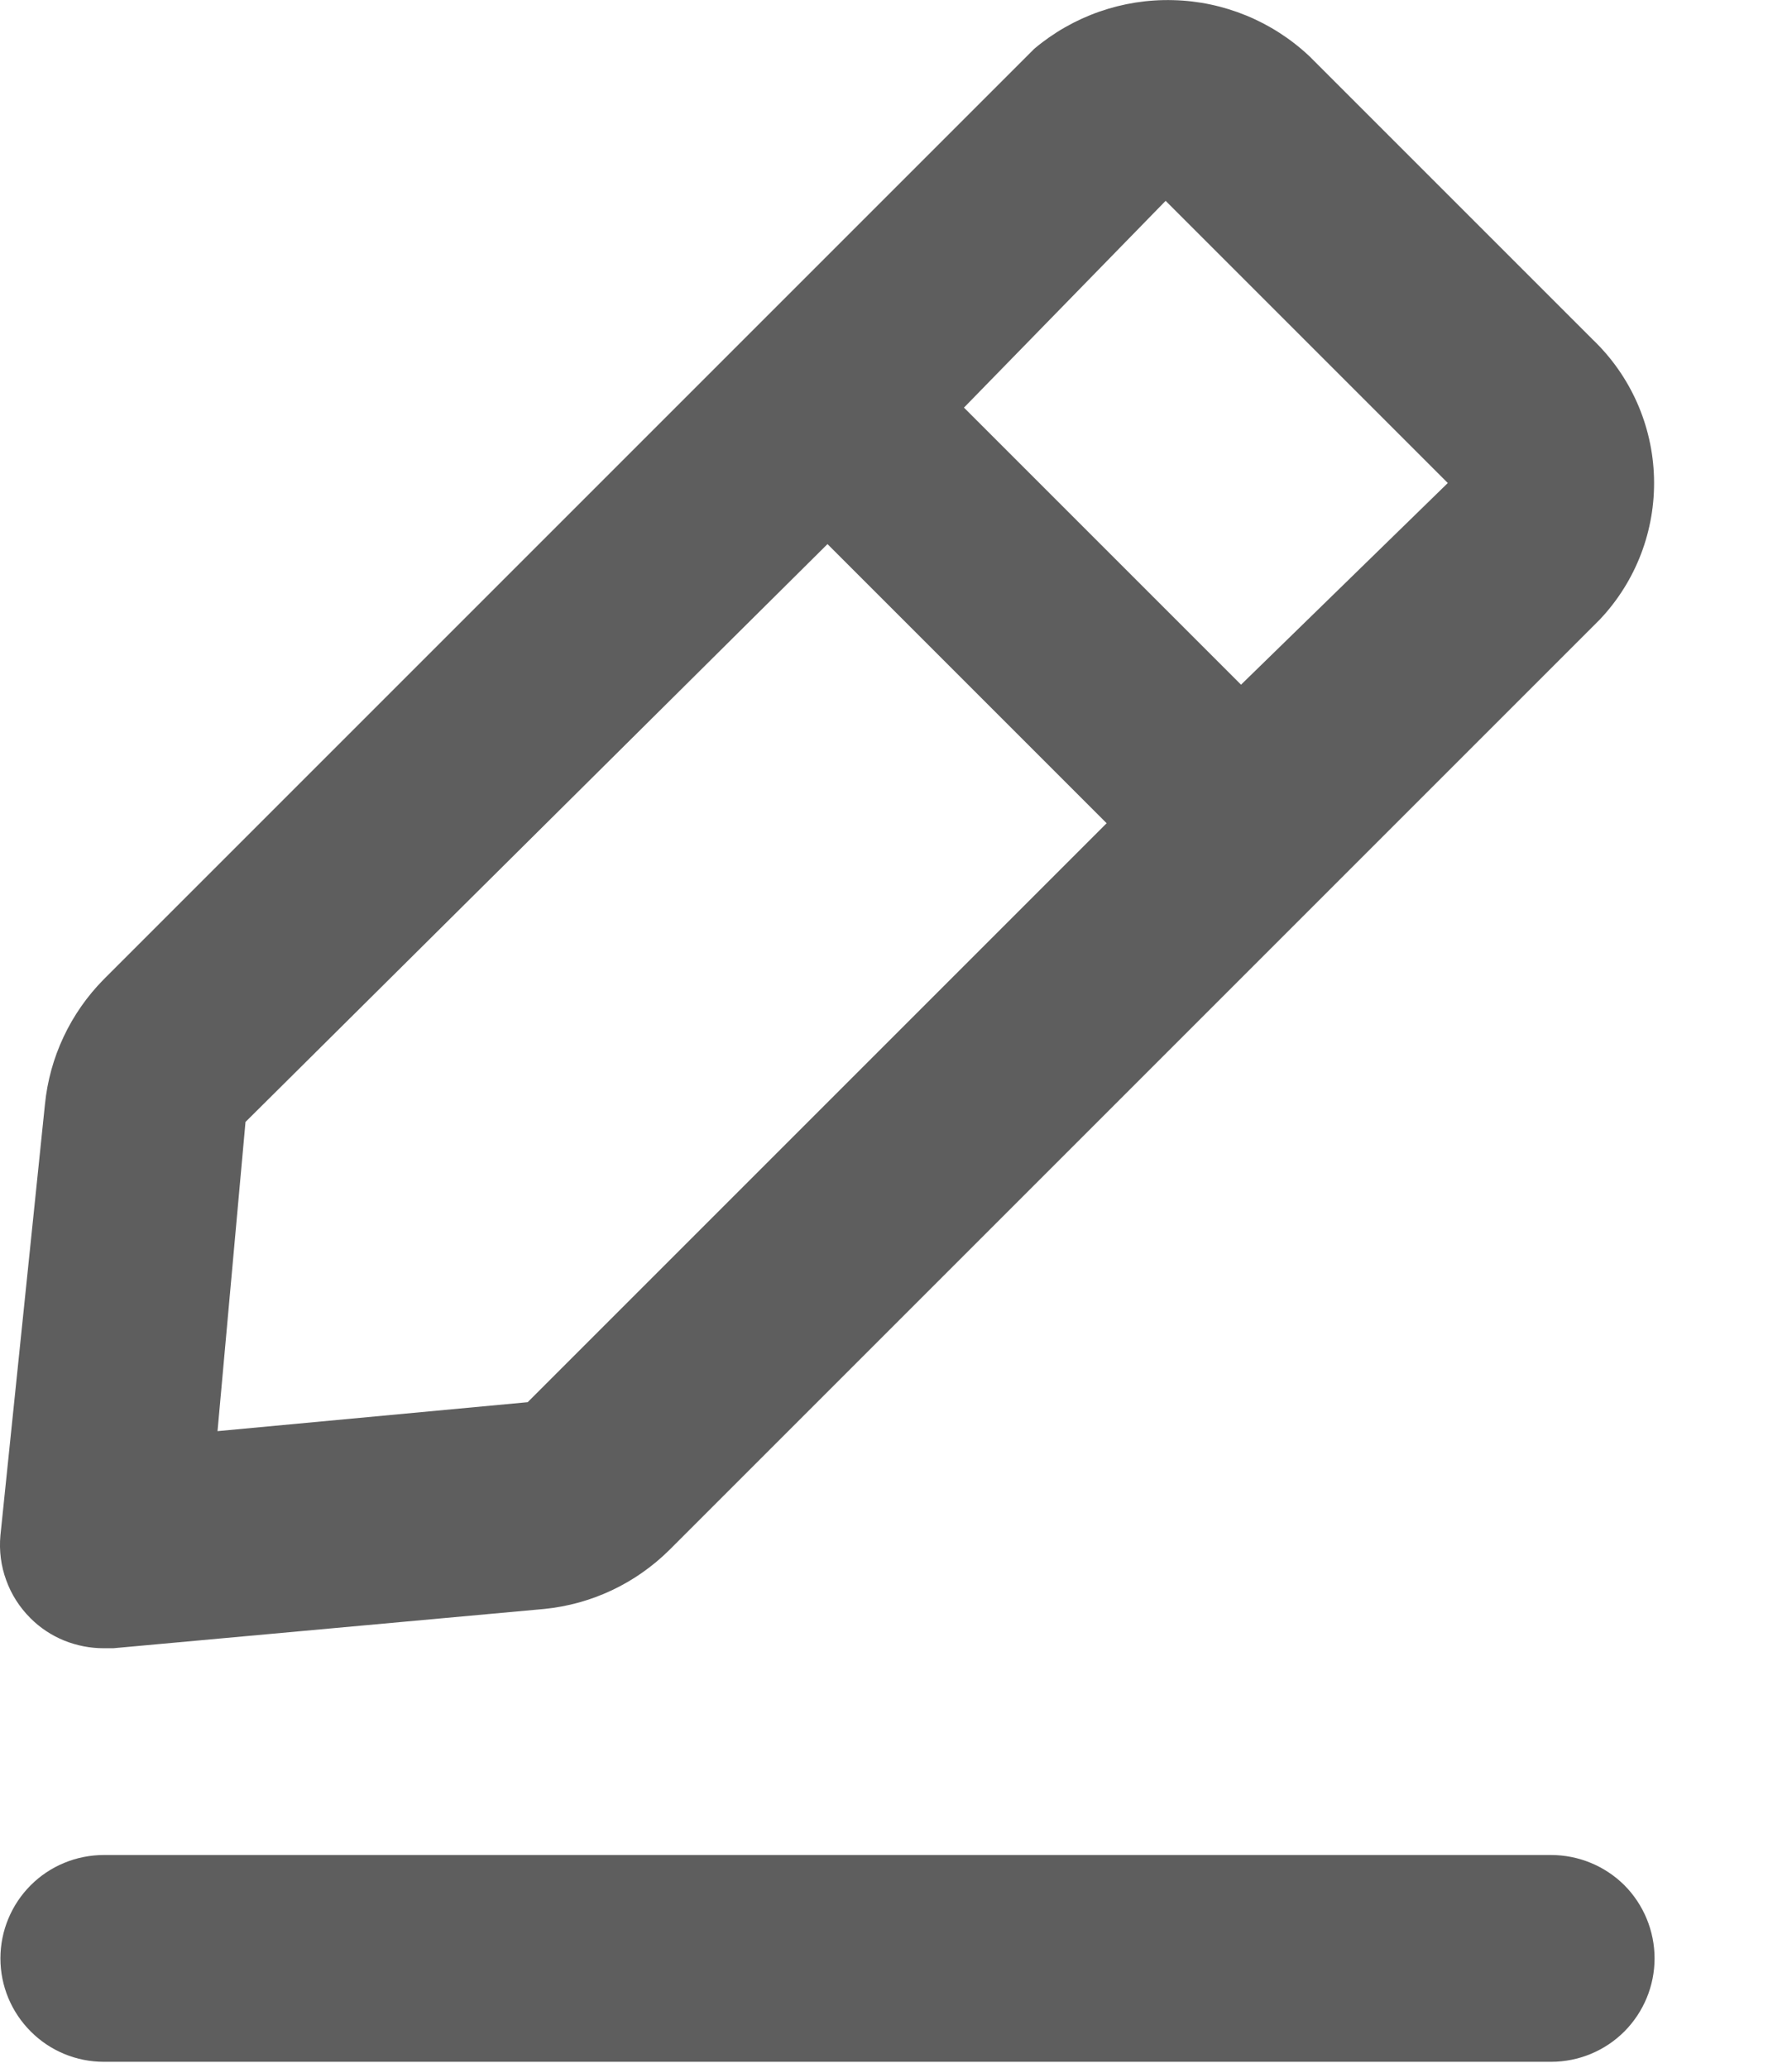 <svg width="13" height="15" viewBox="0 0 13 15" fill="none" xmlns="http://www.w3.org/2000/svg">
<path d="M11.253 13.457H0.753C0.554 13.457 0.363 13.536 0.223 13.676C0.082 13.817 0.003 14.008 0.003 14.207C0.003 14.406 0.082 14.596 0.223 14.737C0.363 14.878 0.554 14.957 0.753 14.957H11.253C11.452 14.957 11.643 14.878 11.784 14.737C11.924 14.596 12.003 14.406 12.003 14.207C12.003 14.008 11.924 13.817 11.784 13.676C11.643 13.536 11.452 13.457 11.253 13.457ZM0.753 11.957H0.821L3.948 11.672C4.291 11.638 4.611 11.487 4.856 11.244L11.606 4.494C11.868 4.217 12.009 3.848 11.999 3.467C11.989 3.086 11.829 2.725 11.553 2.462L9.498 0.407C9.23 0.155 8.878 0.01 8.511 0.001C8.143 -0.009 7.784 0.117 7.503 0.354L0.753 7.104C0.511 7.349 0.36 7.669 0.326 8.012L0.003 11.139C-0.007 11.249 0.007 11.36 0.045 11.463C0.082 11.567 0.143 11.661 0.221 11.739C0.291 11.809 0.374 11.864 0.465 11.901C0.557 11.938 0.654 11.957 0.753 11.957ZM8.456 1.457L10.503 3.504L9.003 4.967L6.993 2.957L8.456 1.457ZM1.781 8.139L6.003 3.947L8.028 5.972L3.828 10.172L1.578 10.382L1.781 8.139Z" fill="#5E5E5E"/>
</svg>
